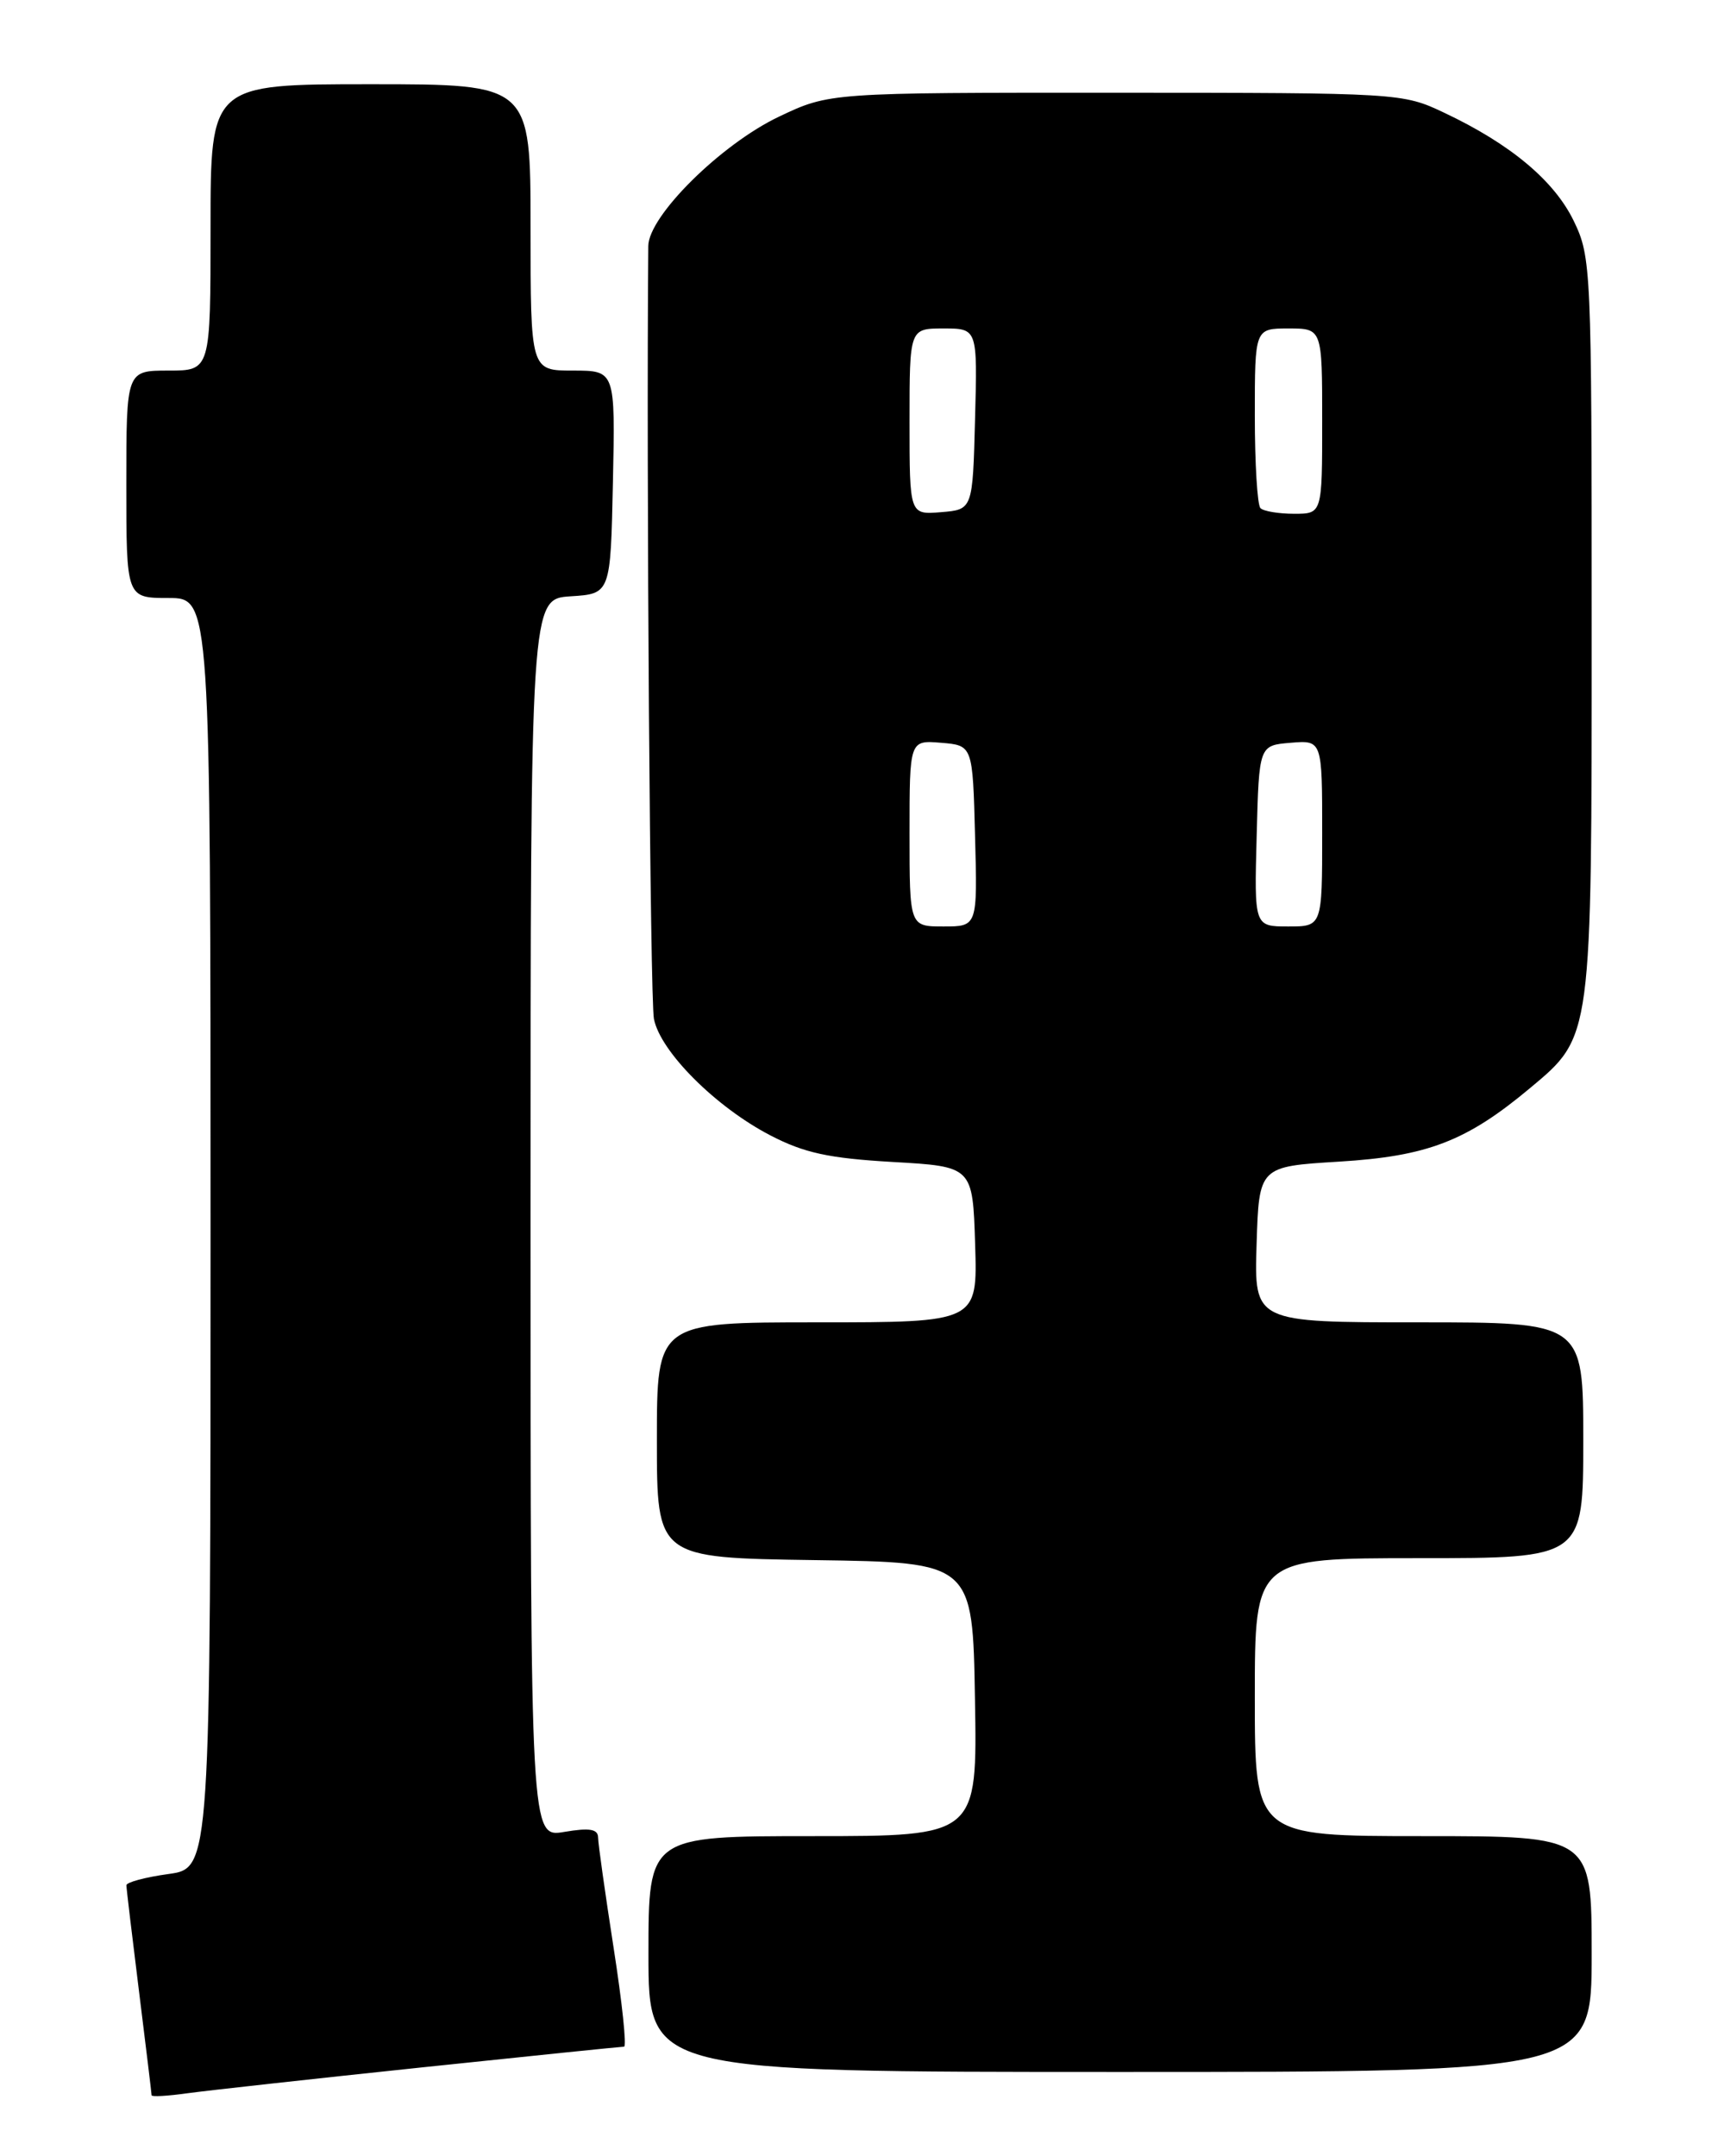 <?xml version="1.0" encoding="UTF-8" standalone="no"?>
<!DOCTYPE svg PUBLIC "-//W3C//DTD SVG 1.1//EN" "http://www.w3.org/Graphics/SVG/1.1/DTD/svg11.dtd" >
<svg xmlns="http://www.w3.org/2000/svg" xmlns:xlink="http://www.w3.org/1999/xlink" version="1.1" viewBox="0 0 204 256">
 <g >
 <path fill="currentColor"
d=" M 50.00 245.47 C 62.93 244.11 73.77 243.00 74.10 243.00 C 74.43 243.00 73.87 237.71 72.86 231.25 C 71.86 224.79 71.02 218.90 71.02 218.16 C 71.00 217.16 70.01 216.99 67.00 217.50 C 63.00 218.18 63.00 218.18 63.00 144.64 C 63.00 71.11 63.00 71.11 67.75 70.80 C 72.50 70.50 72.50 70.50 72.78 57.25 C 73.06 44.00 73.06 44.00 68.03 44.00 C 63.00 44.00 63.00 44.00 63.00 27.00 C 63.00 10.00 63.00 10.00 44.00 10.00 C 25.00 10.00 25.00 10.00 25.00 27.00 C 25.00 44.00 25.00 44.00 20.00 44.00 C 15.00 44.00 15.00 44.00 15.00 57.50 C 15.00 71.00 15.00 71.00 20.00 71.00 C 25.00 71.00 25.00 71.00 25.00 146.41 C 25.00 221.81 25.00 221.81 20.00 222.50 C 17.25 222.88 15.00 223.48 15.01 223.84 C 15.01 224.20 15.69 229.88 16.51 236.46 C 17.33 243.04 18.00 248.58 18.00 248.77 C 18.00 248.97 19.91 248.86 22.25 248.53 C 24.59 248.21 37.07 246.83 50.00 245.47 Z  M 189.00 232.00 C 189.00 218.00 189.00 218.00 169.00 218.00 C 149.00 218.00 149.00 218.00 149.00 201.50 C 149.00 185.00 149.00 185.00 168.50 185.00 C 188.00 185.00 188.00 185.00 188.00 171.00 C 188.00 157.00 188.00 157.00 168.46 157.00 C 148.92 157.00 148.92 157.00 149.21 147.75 C 149.50 138.50 149.50 138.50 159.00 137.92 C 169.50 137.28 174.13 135.50 181.68 129.19 C 189.07 123.01 189.00 123.51 189.00 74.30 C 189.00 31.77 188.94 30.52 186.87 26.23 C 184.55 21.45 179.37 17.11 171.50 13.39 C 166.55 11.04 166.18 11.02 132.50 11.01 C 98.50 11.00 98.50 11.00 92.50 13.85 C 85.62 17.12 77.01 25.64 76.98 29.21 C 76.74 56.19 77.20 118.73 77.65 120.98 C 78.42 124.87 84.99 131.43 91.45 134.79 C 95.49 136.89 98.40 137.52 106.00 137.96 C 115.50 138.50 115.50 138.50 115.79 147.75 C 116.08 157.00 116.08 157.00 97.04 157.00 C 78.00 157.00 78.00 157.00 78.00 170.98 C 78.00 184.96 78.00 184.96 96.75 185.23 C 115.50 185.50 115.50 185.50 115.77 201.75 C 116.05 218.00 116.05 218.00 96.52 218.00 C 77.00 218.00 77.00 218.00 77.00 232.00 C 77.00 246.00 77.00 246.00 133.00 246.00 C 189.00 246.00 189.00 246.00 189.00 232.00 Z  M 108.00 98.94 C 108.00 87.88 108.00 87.88 111.75 88.19 C 115.50 88.50 115.50 88.50 115.78 99.25 C 116.07 110.00 116.07 110.00 112.03 110.00 C 108.00 110.00 108.00 110.00 108.00 98.94 Z  M 149.22 99.25 C 149.50 88.50 149.50 88.50 153.25 88.19 C 157.00 87.88 157.00 87.88 157.00 98.94 C 157.00 110.00 157.00 110.00 152.97 110.00 C 148.93 110.00 148.93 110.00 149.22 99.25 Z  M 108.00 50.06 C 108.00 39.00 108.00 39.00 112.03 39.00 C 116.07 39.00 116.07 39.00 115.78 49.75 C 115.50 60.50 115.50 60.50 111.75 60.81 C 108.00 61.12 108.00 61.12 108.00 50.06 Z  M 149.67 60.33 C 149.30 59.97 149.00 55.02 149.00 49.33 C 149.00 39.00 149.00 39.00 153.00 39.00 C 157.00 39.00 157.00 39.00 157.00 50.00 C 157.00 61.00 157.00 61.00 153.67 61.00 C 151.83 61.00 150.03 60.70 149.67 60.33 Z "/>
</g>
</svg>